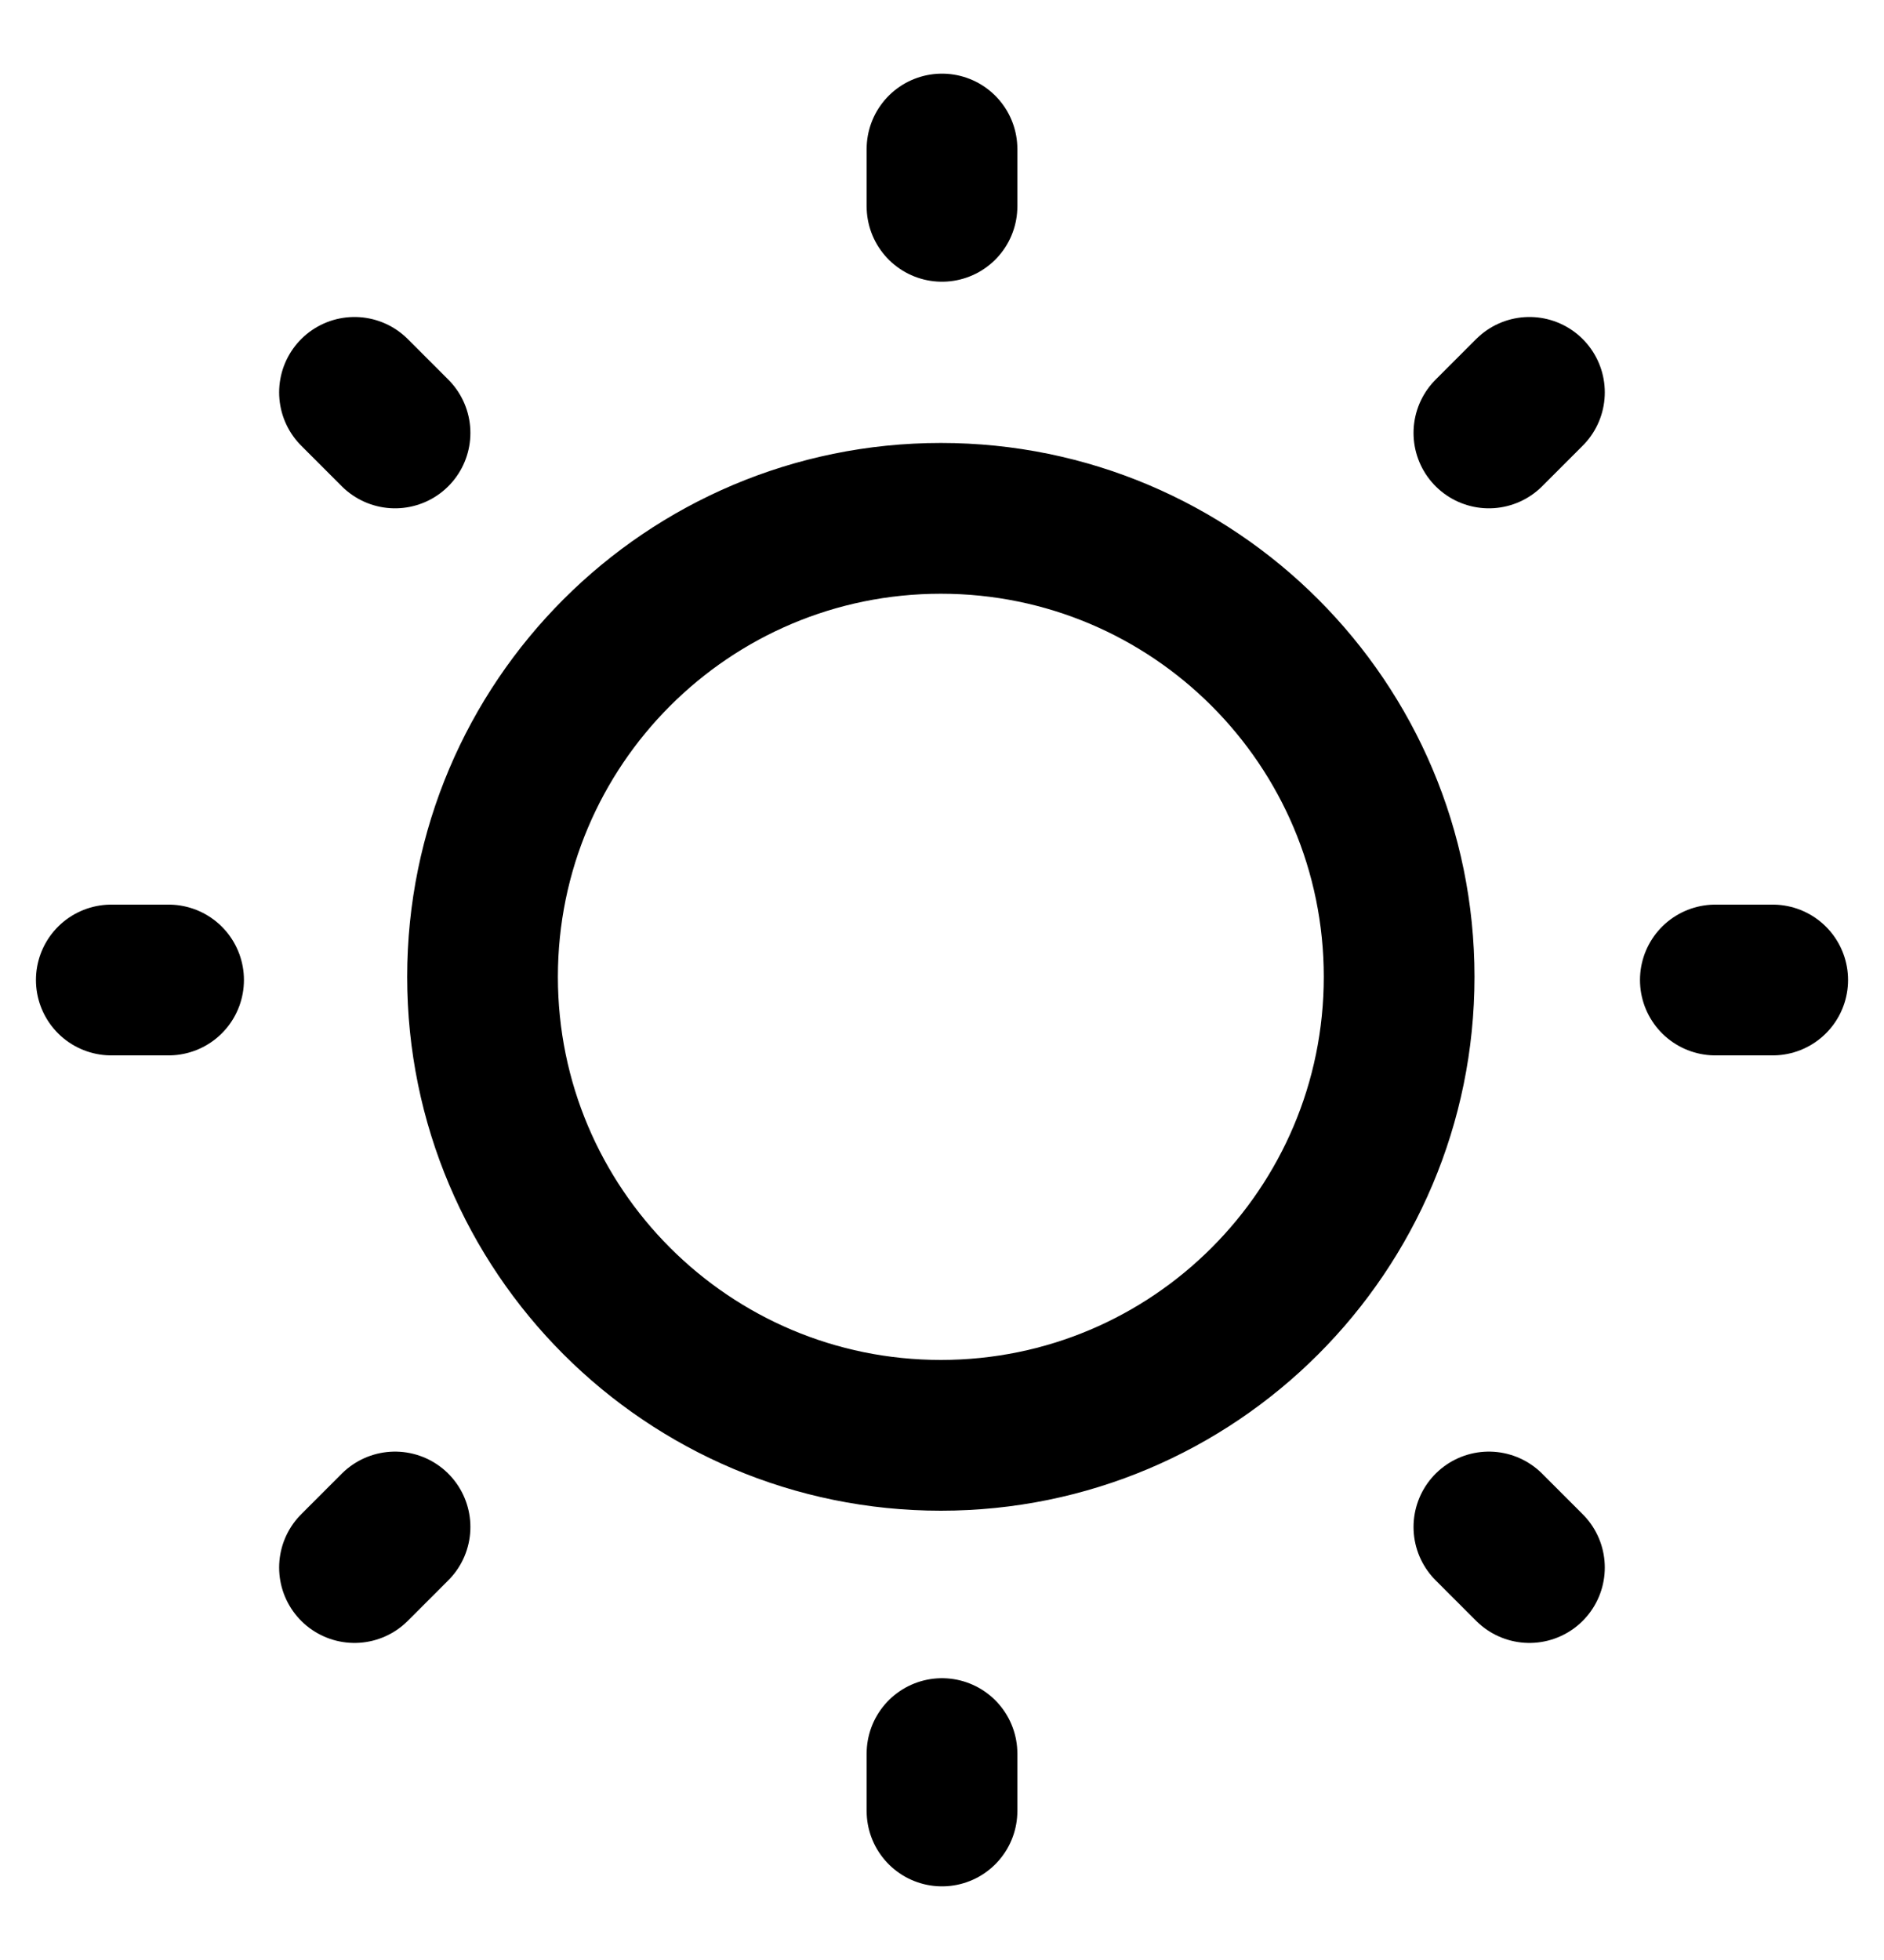 <svg viewBox="0 0 25 26" fill="none" xmlns="http://www.w3.org/2000/svg">
<path d="M12.5 2.737V1.977M12.5 24.023V23.262M22.762 13H23.523M1.477 13H2.237M19.757 5.743L20.295 5.205M4.704 20.794L5.242 20.256M19.757 20.256L20.295 20.794M4.704 5.205L5.242 5.743M18.566 12.958C18.566 16.317 15.844 19.04 12.485 19.04C9.126 19.04 6.403 16.317 6.403 12.958C6.403 9.599 9.126 6.876 12.485 6.876C15.844 6.876 18.566 9.599 18.566 12.958Z" stroke="currentColor" stroke-width="2" stroke-linecap="round"/>
</svg>
